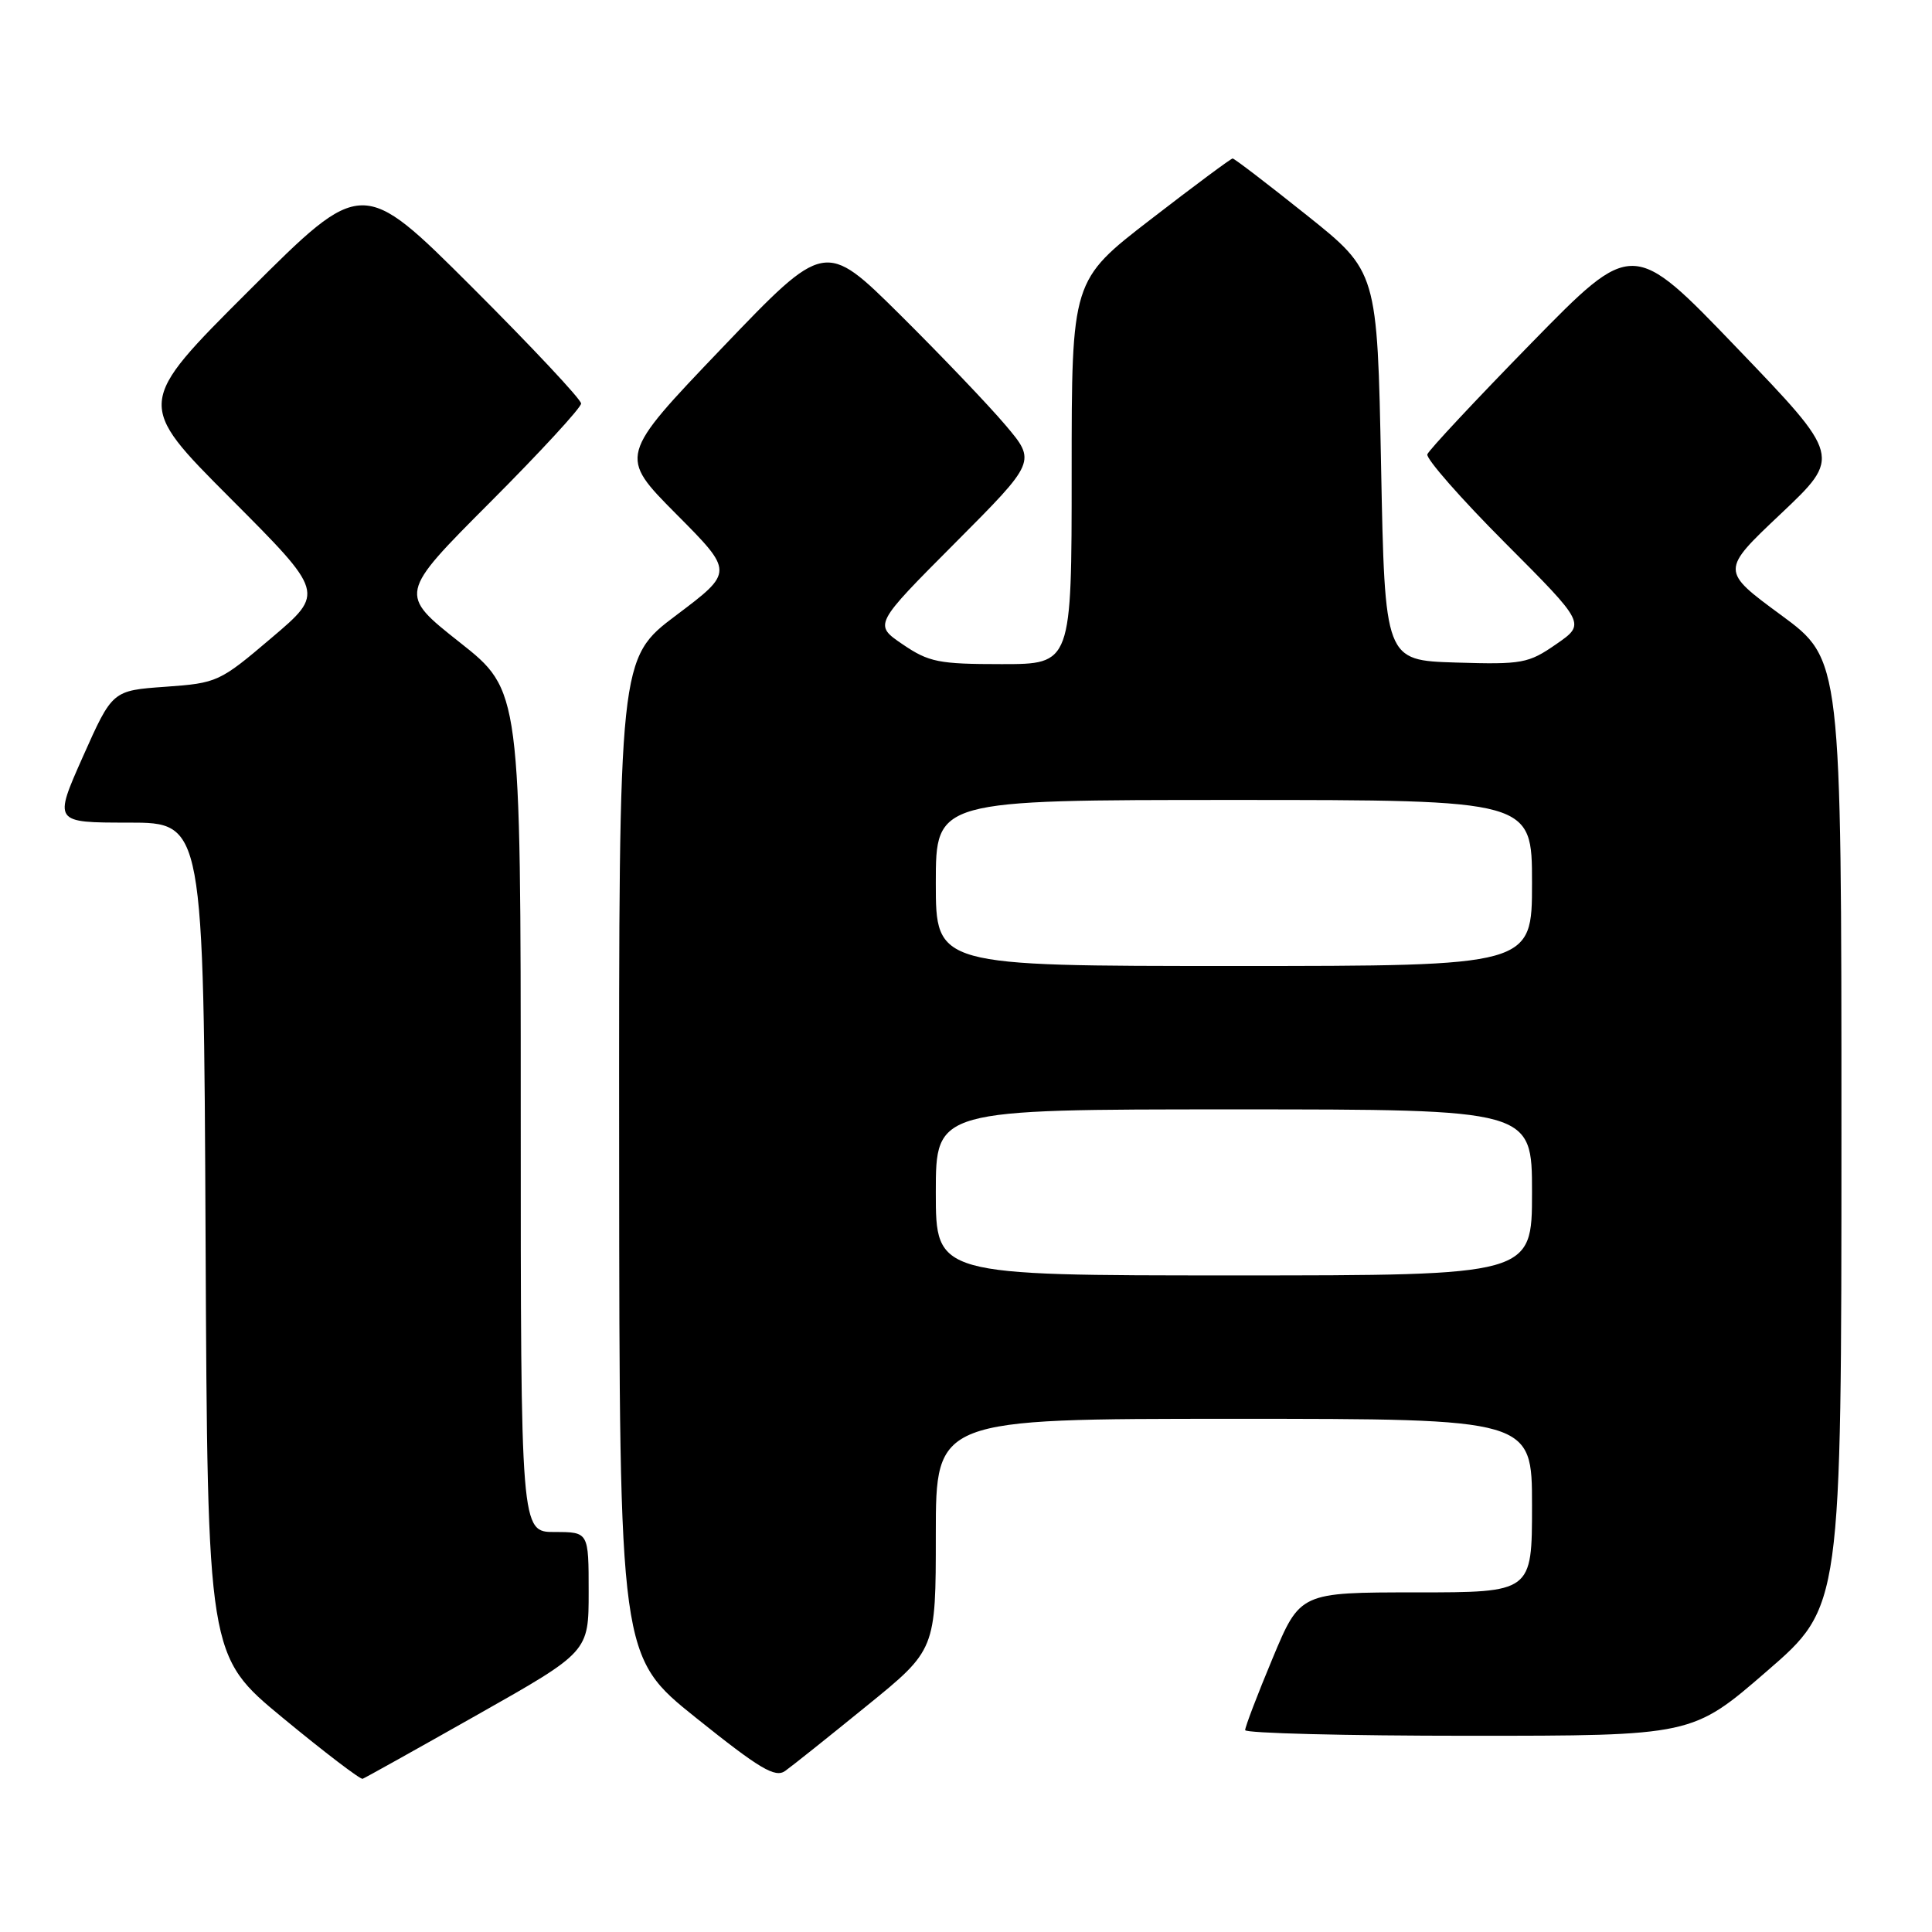 <?xml version="1.0" encoding="UTF-8" standalone="no"?>
<!DOCTYPE svg PUBLIC "-//W3C//DTD SVG 1.1//EN" "http://www.w3.org/Graphics/SVG/1.1/DTD/svg11.dtd" >
<svg xmlns="http://www.w3.org/2000/svg" xmlns:xlink="http://www.w3.org/1999/xlink" version="1.1" viewBox="0 0 256 256">
 <g >
 <path fill="currentColor"
d=" M 63.30 227.19 C 78.00 218.88 78.00 218.88 78.00 210.94 C 78.00 203.00 78.00 203.00 73.50 203.00 C 69.00 203.00 69.00 203.00 69.00 147.25 C 69.00 91.50 69.00 91.50 60.91 85.11 C 52.82 78.71 52.82 78.71 64.91 66.59 C 71.56 59.93 77.00 54.02 77.00 53.47 C 77.00 52.92 70.47 45.96 62.50 38.00 C 48.00 23.53 48.00 23.53 33.00 38.50 C 18.00 53.47 18.00 53.47 30.51 66.01 C 43.02 78.55 43.02 78.55 35.98 84.52 C 29.10 90.37 28.79 90.51 21.92 91.00 C 14.89 91.50 14.89 91.50 10.99 100.25 C 7.10 109.00 7.10 109.00 17.04 109.00 C 26.98 109.00 26.98 109.00 27.24 164.20 C 27.50 219.40 27.50 219.40 37.50 227.65 C 43.00 232.19 47.75 235.81 48.05 235.70 C 48.36 235.59 55.22 231.76 63.30 227.19 Z  M 114.83 226.05 C 124.00 218.61 124.00 218.61 124.00 203.30 C 124.00 188.00 124.00 188.00 163.50 188.00 C 203.00 188.00 203.00 188.00 203.00 199.50 C 203.00 211.00 203.00 211.00 187.64 211.00 C 172.27 211.00 172.27 211.00 168.62 219.75 C 166.61 224.56 164.98 228.84 164.99 229.25 C 164.99 229.66 178.33 230.00 194.62 230.00 C 224.24 230.00 224.24 230.00 234.12 221.44 C 244.00 212.89 244.00 212.89 244.00 150.14 C 244.00 87.38 244.00 87.38 236.00 81.50 C 227.99 75.61 227.99 75.61 235.99 68.06 C 243.98 60.50 243.98 60.50 230.16 46.11 C 216.35 31.72 216.35 31.72 202.92 45.45 C 195.54 53.00 189.33 59.64 189.13 60.20 C 188.93 60.76 193.56 66.05 199.44 71.94 C 210.12 82.65 210.12 82.65 206.20 85.36 C 202.52 87.91 201.71 88.06 192.89 87.79 C 183.50 87.50 183.50 87.50 183.00 61.74 C 182.50 35.98 182.50 35.98 173.12 28.49 C 167.96 24.37 163.56 21.00 163.33 21.00 C 163.11 21.00 158.22 24.63 152.46 29.08 C 142.00 37.15 142.00 37.15 142.00 62.58 C 142.00 88.00 142.00 88.00 132.73 88.00 C 124.38 88.00 123.08 87.74 119.61 85.38 C 115.77 82.77 115.77 82.77 126.54 71.96 C 137.31 61.15 137.31 61.15 133.23 56.33 C 130.98 53.67 124.68 47.08 119.23 41.67 C 109.31 31.85 109.31 31.85 95.64 46.14 C 81.98 60.43 81.98 60.43 89.60 68.11 C 97.23 75.78 97.23 75.78 89.62 81.51 C 82.00 87.24 82.00 87.24 82.04 153.37 C 82.08 219.50 82.08 219.50 92.26 227.65 C 100.70 234.41 102.72 235.61 104.05 234.65 C 104.94 234.02 109.79 230.15 114.83 226.05 Z  M 124.00 158.00 C 124.00 147.00 124.00 147.00 163.50 147.00 C 203.00 147.00 203.00 147.00 203.00 158.00 C 203.00 169.00 203.00 169.00 163.50 169.00 C 124.00 169.00 124.00 169.00 124.00 158.00 Z  M 124.00 117.00 C 124.00 106.00 124.00 106.00 163.50 106.00 C 203.00 106.00 203.00 106.00 203.00 117.00 C 203.00 128.00 203.00 128.00 163.50 128.00 C 124.00 128.00 124.00 128.00 124.00 117.00 Z "/>
</g>
</svg>